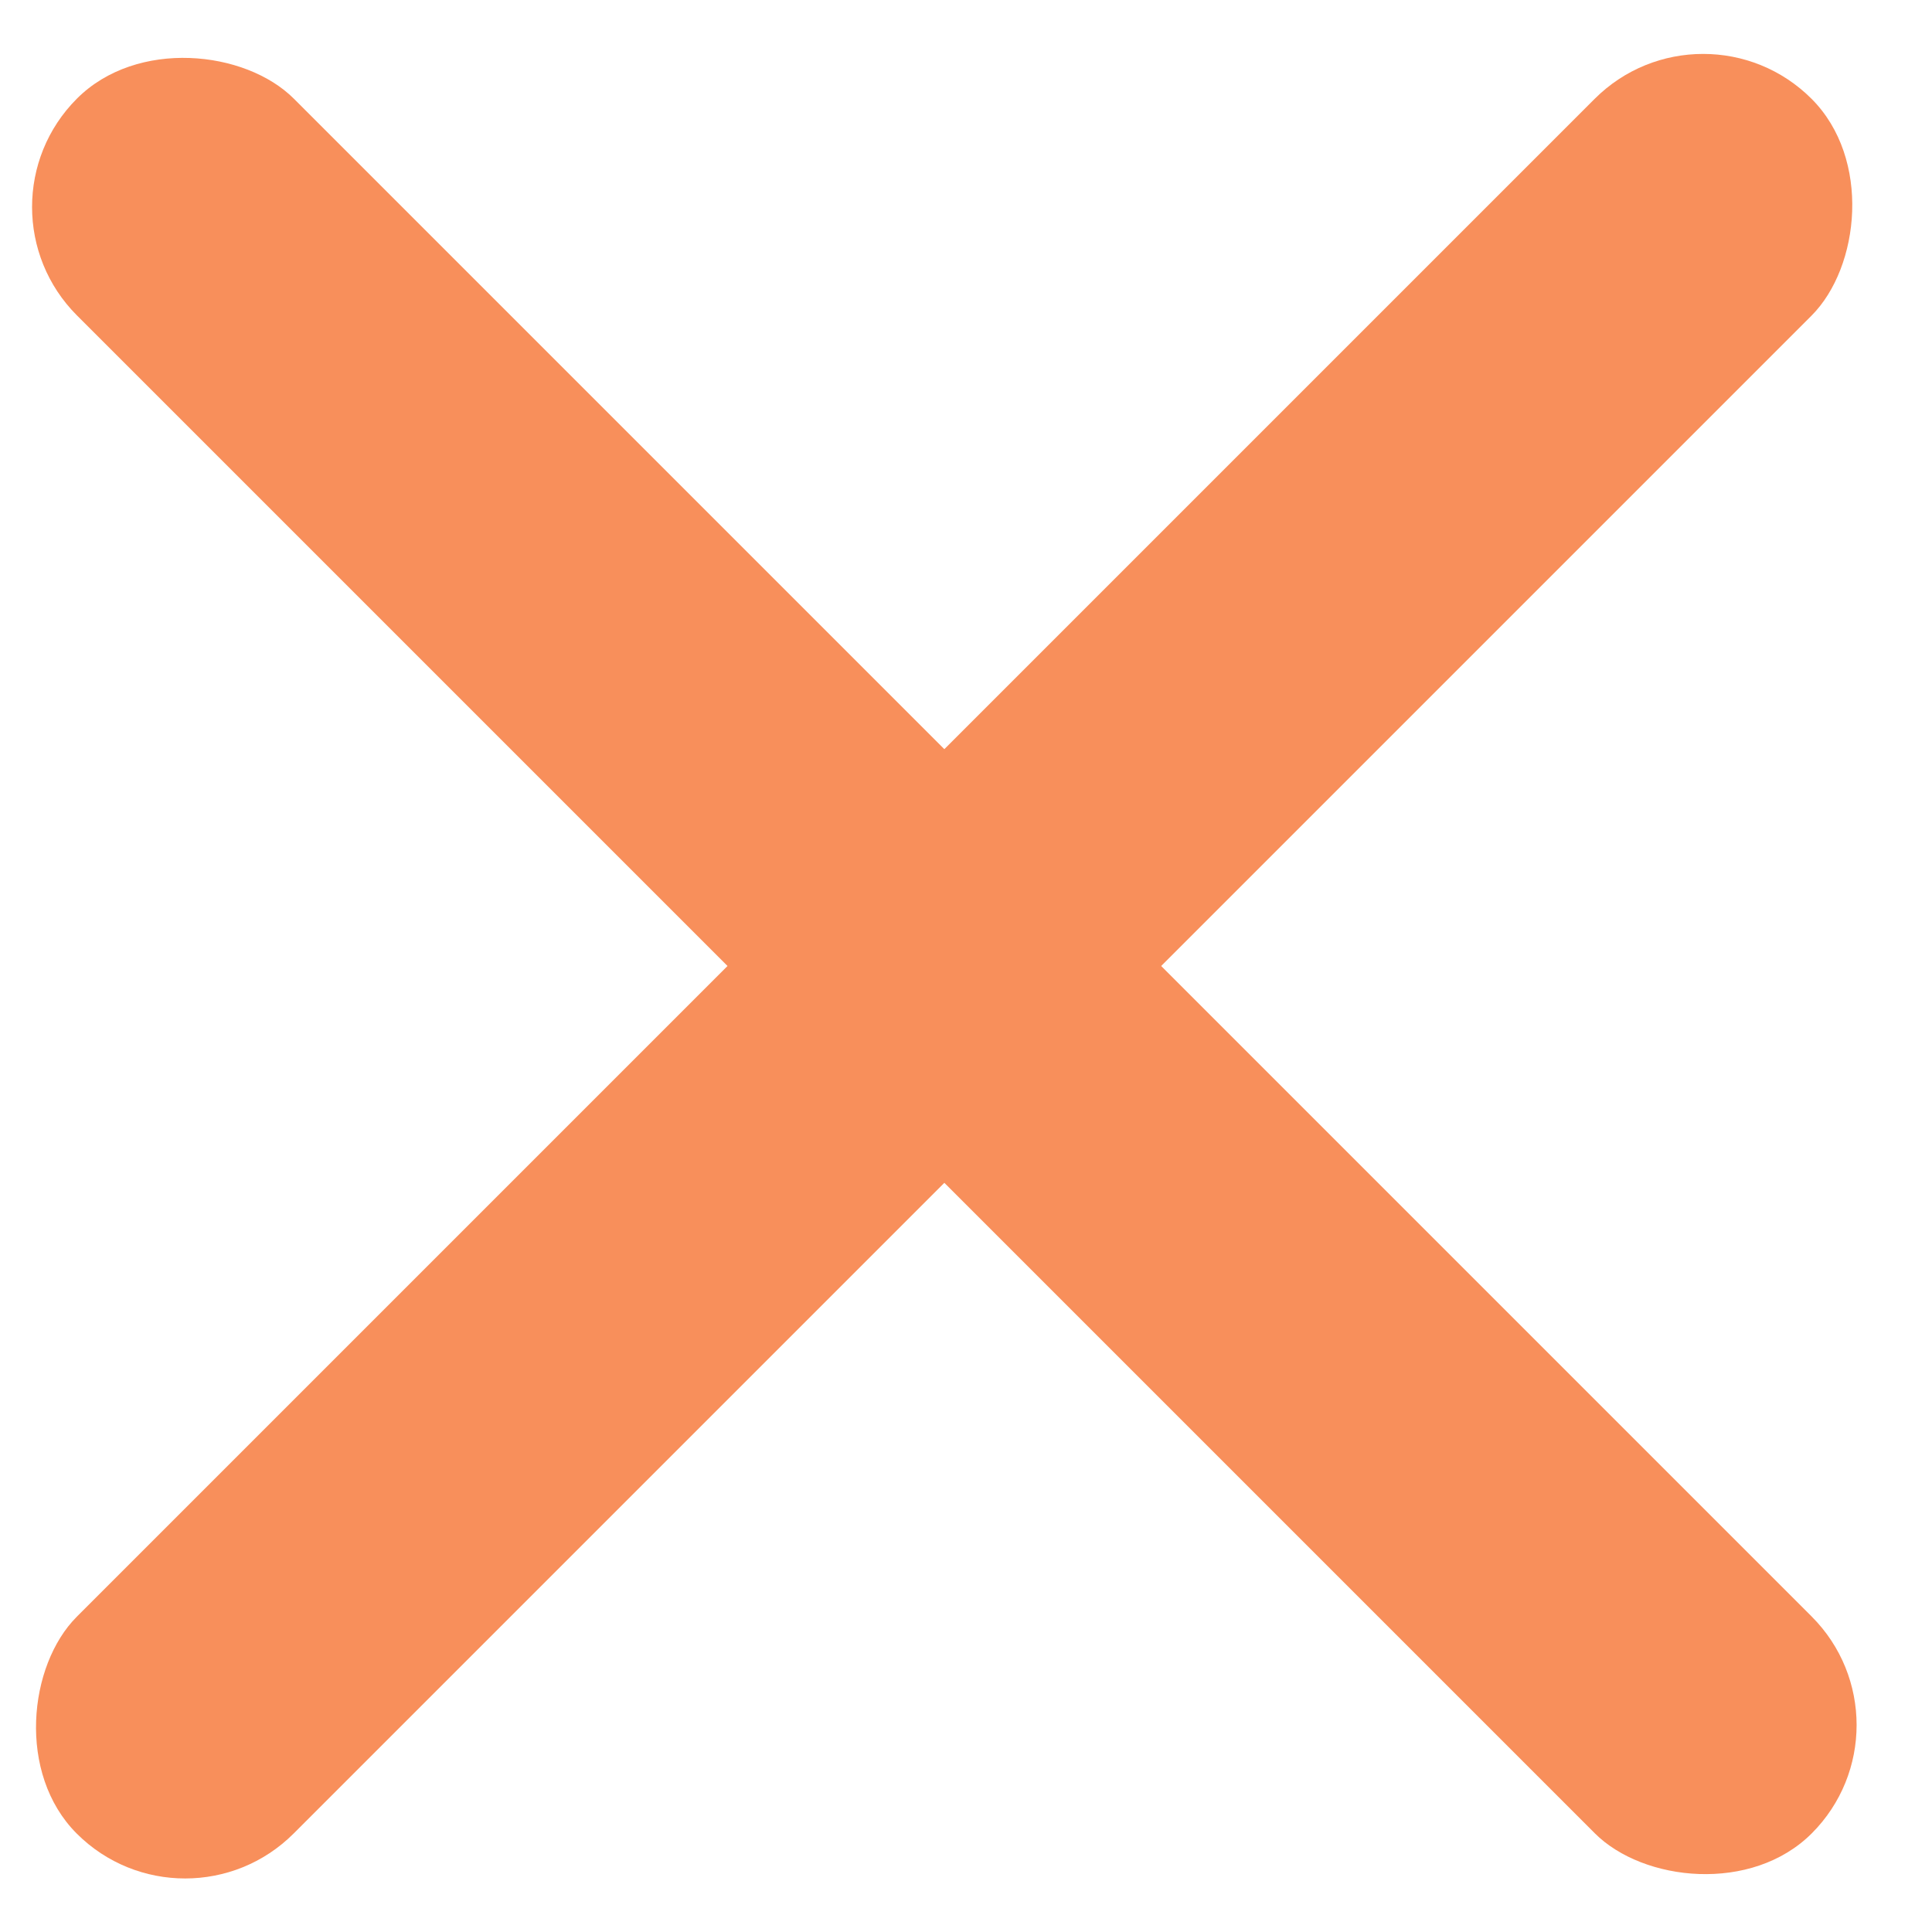<?xml version="1.0" encoding="UTF-8"?>
<svg width="7px" height="7px" viewBox="0 0 7 7" version="1.1" xmlns="http://www.w3.org/2000/svg" xmlns:xlink="http://www.w3.org/1999/xlink">
    <!-- Generator: Sketch 49.3 (51167) - http://www.bohemiancoding.com/sketch -->
    <title>Artboard</title>
    <desc>Created with Sketch.</desc>
    <defs></defs>
    <g id="Artboard" stroke="none" stroke-width="1" fill="none" fill-rule="evenodd">
        <g id="Group" transform="translate(3.5, 3.5) rotate(-45) translate(-3.5, -3.5) translate(-1, -1)" fill="#F88F5B">
            <rect id="Rectangle-12" x="3.889" y="0" width="1.111" height="8.889" rx="0.556"></rect>
            <rect id="Rectangle-12" transform="translate(4.444, 4.444) rotate(-270) translate(-4.444, -4.444) " x="3.889" y="0" width="1.111" height="8.889" rx="0.556"></rect>
        </g>
    </g>
</svg>